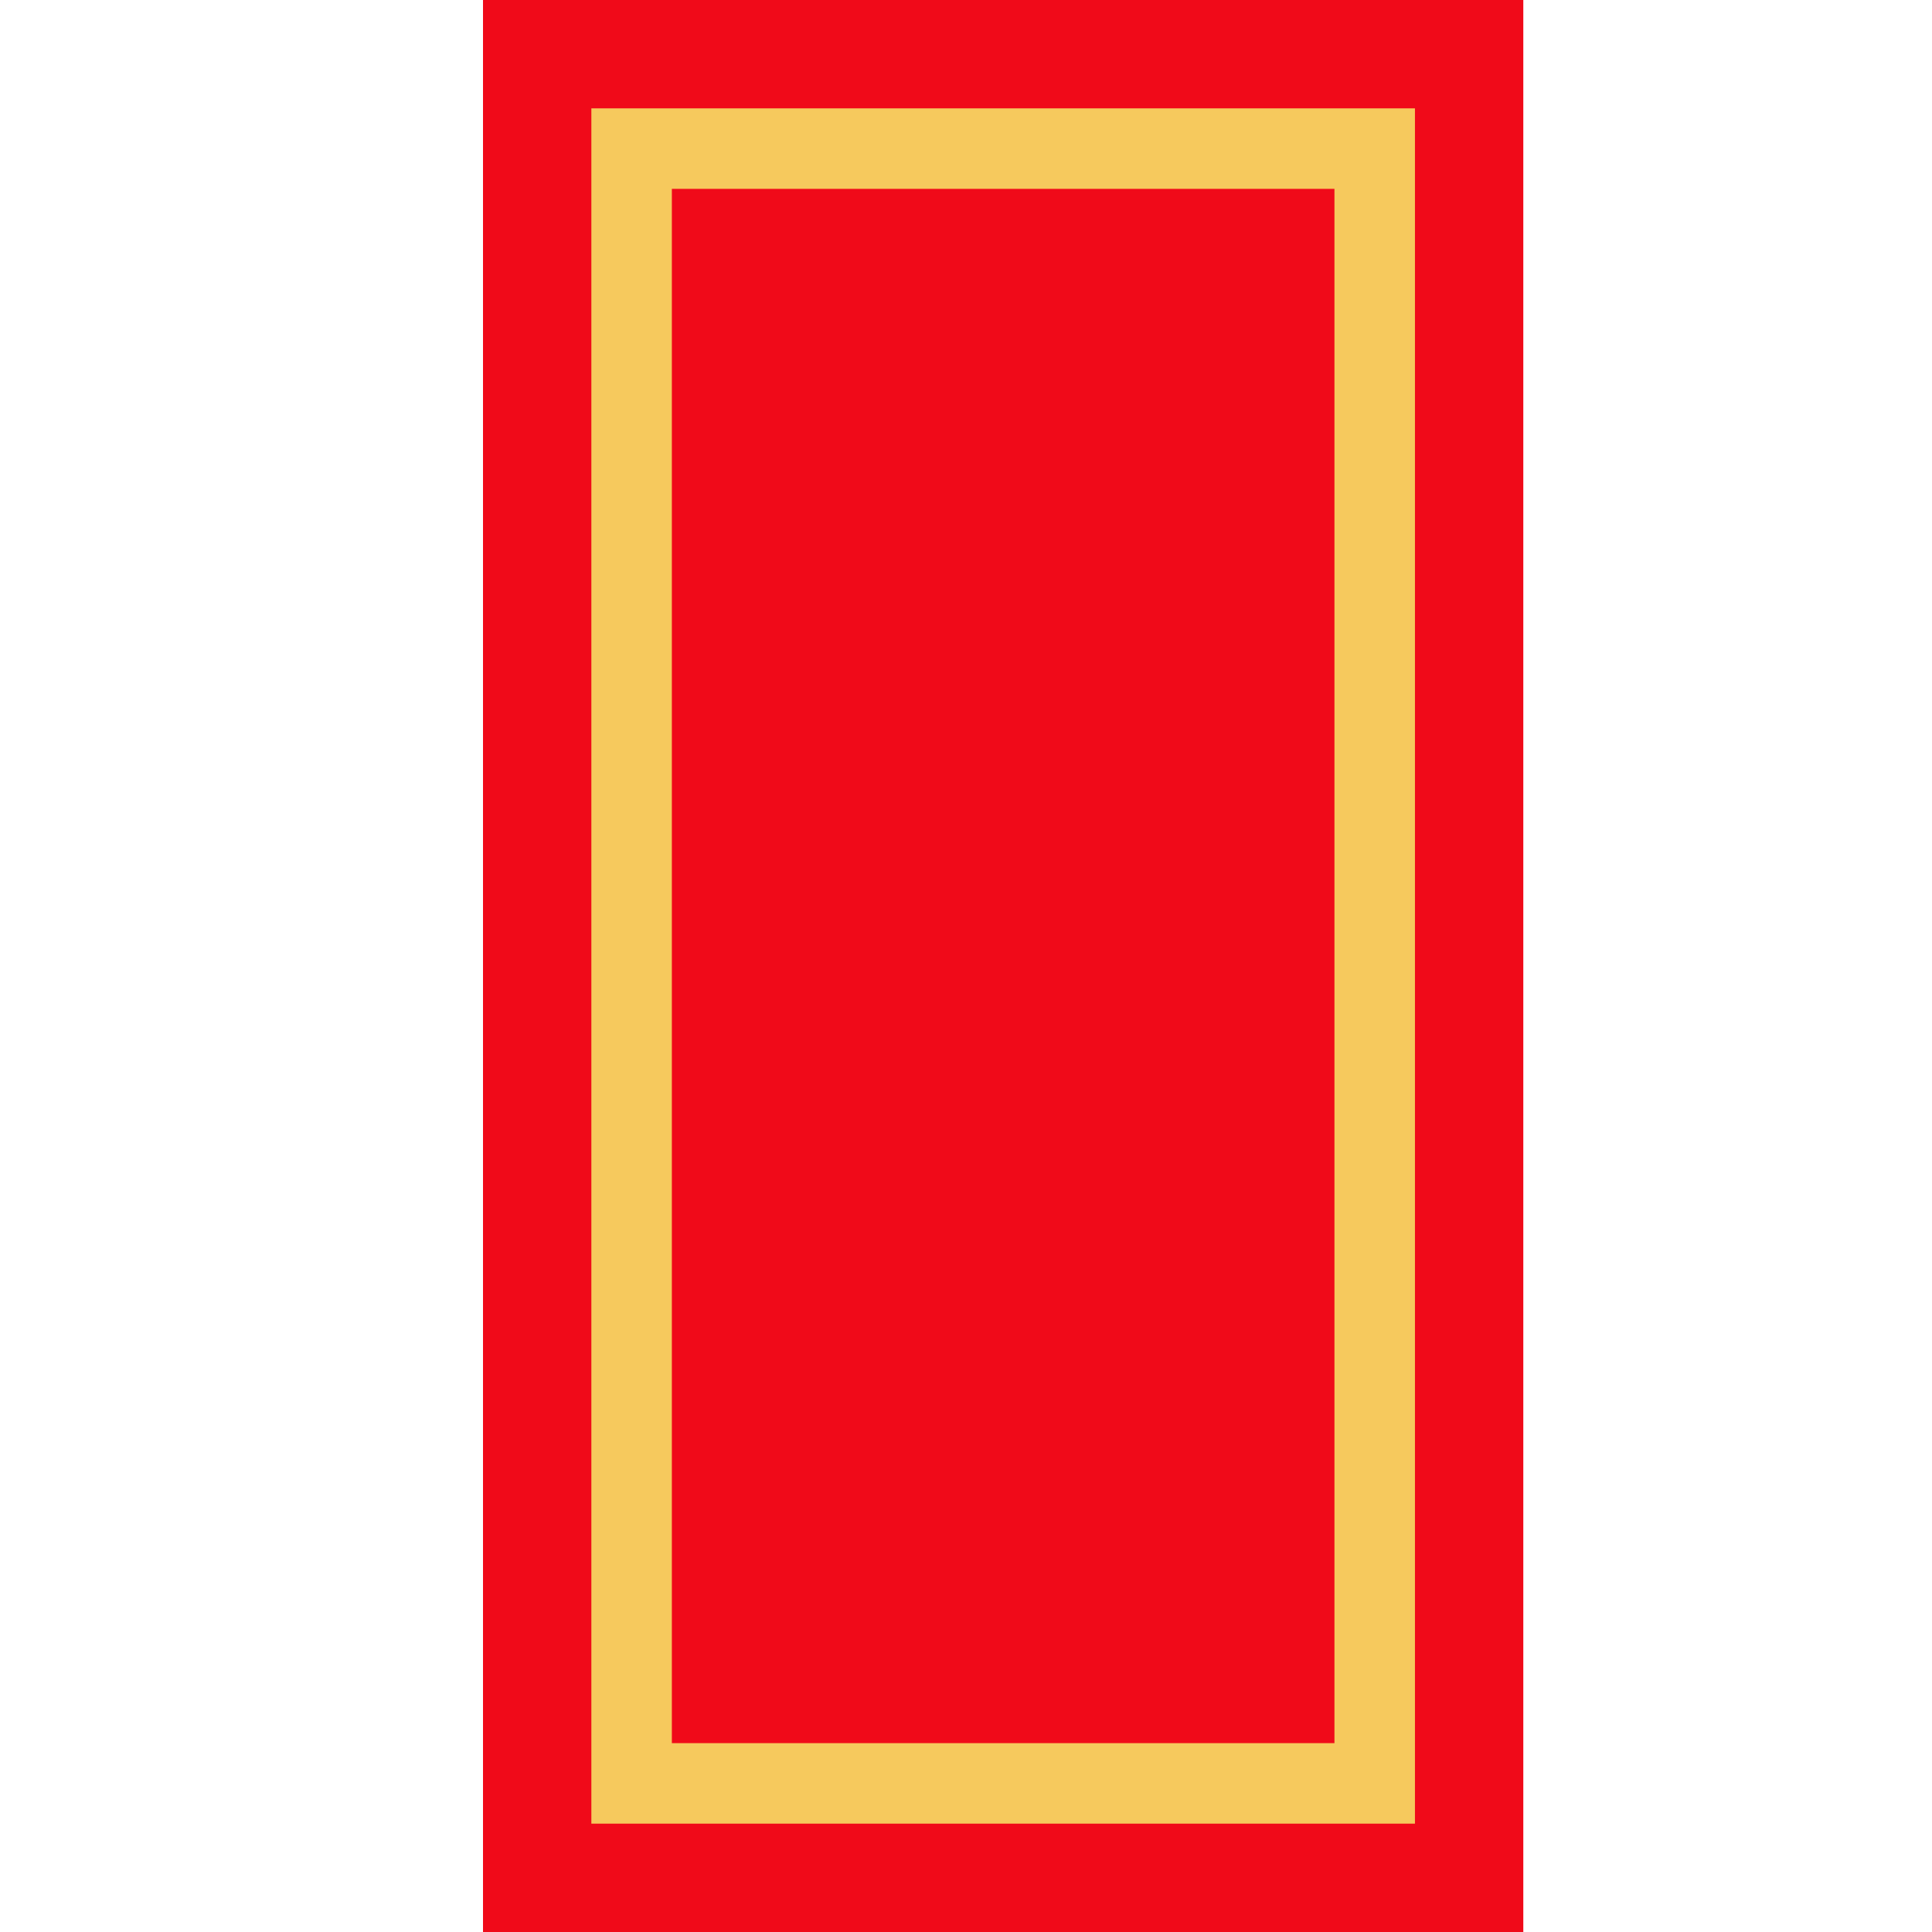 <svg width="24" height="24" viewBox="0 0 24 24" fill="none" xmlns="http://www.w3.org/2000/svg">
<path d="M18.923 0H6V24H18.923V0Z" fill="#F00A19"/>
<path d="M17.077 1.846H7.846V22.154H17.077V1.846Z" stroke="#F6C95D"/>
</svg>
